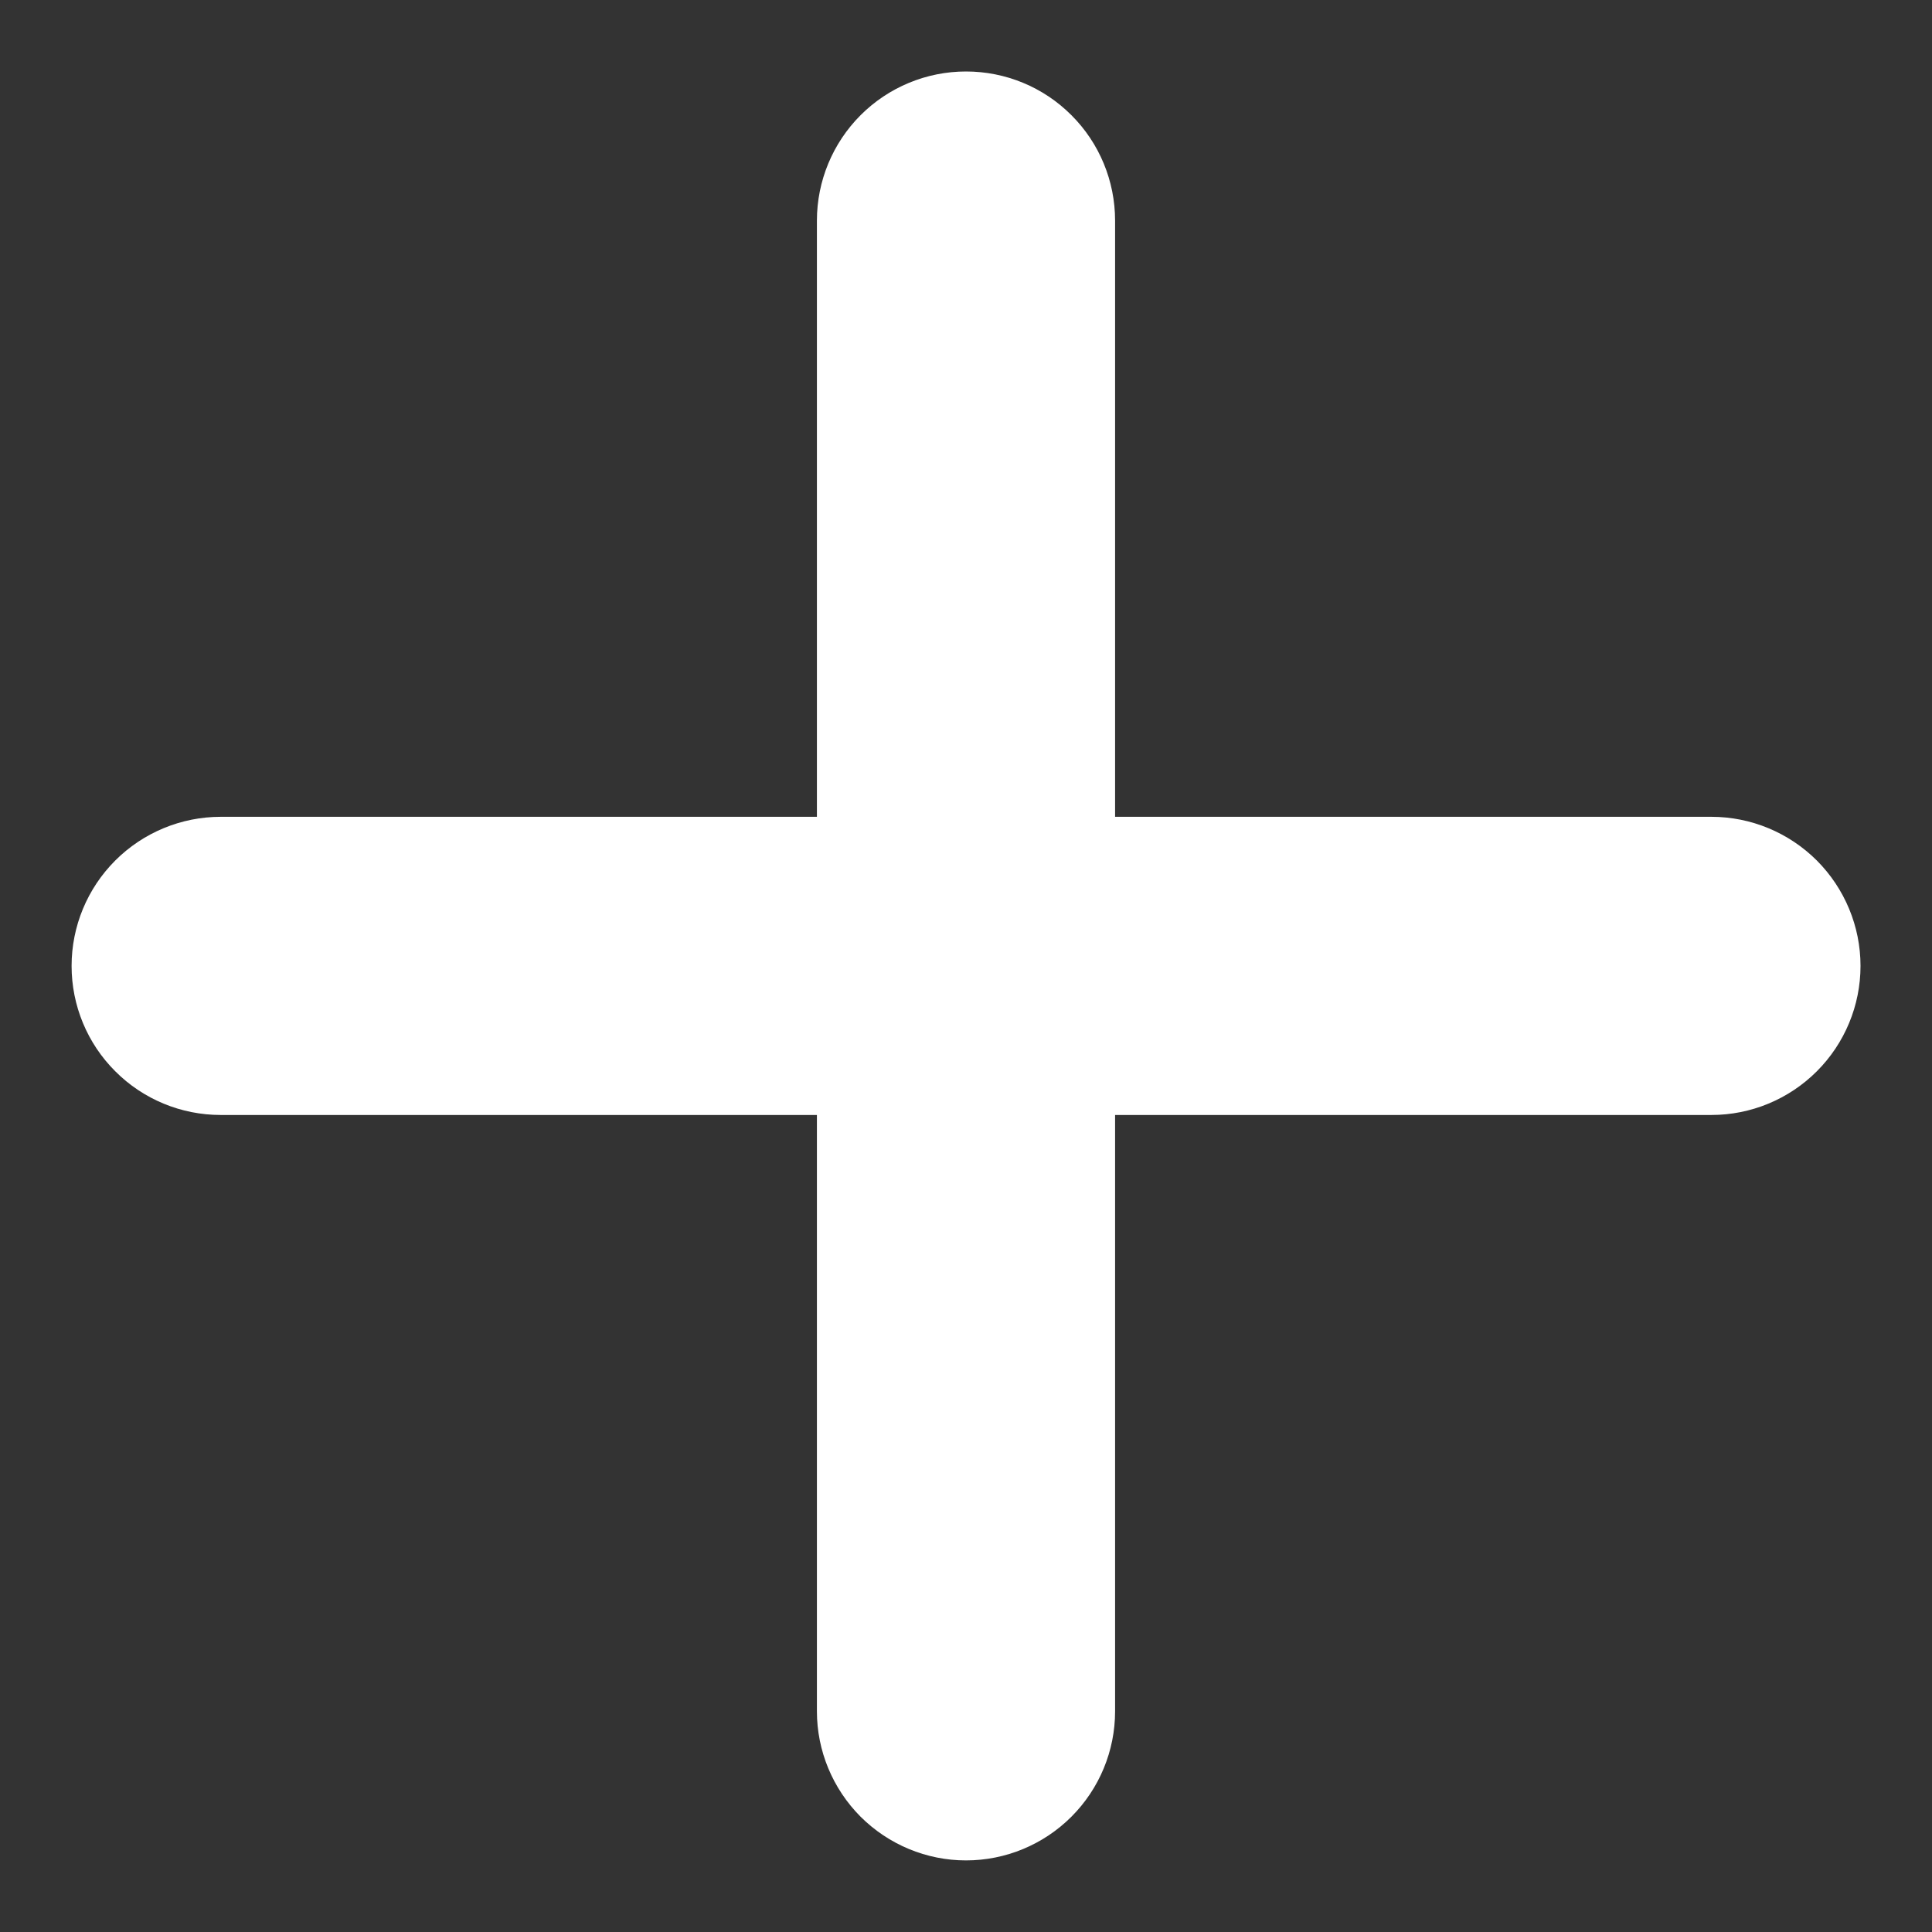 <svg width="18" height="18" viewBox="0 0 18 18" fill="none" xmlns="http://www.w3.org/2000/svg">
<rect x="0" y="0" width="18" height="18" fill="#333333" stroke="none"/>
<g id="Group">
<path id="Vector" d="M15.945 7.61H10.389V2.055C10.389 1.687 10.243 1.333 9.982 1.073C9.722 0.812 9.369 0.666 9 0.666C8.632 0.666 8.279 0.812 8.018 1.073C7.758 1.333 7.611 1.687 7.611 2.055V7.61H2.056C1.688 7.61 1.334 7.757 1.074 8.017C0.813 8.278 0.667 8.631 0.667 8.999C0.667 9.368 0.813 9.721 1.074 9.981C1.334 10.242 1.688 10.388 2.056 10.388H7.611V15.944C7.611 16.312 7.758 16.665 8.018 16.926C8.279 17.186 8.632 17.333 9 17.333C9.369 17.333 9.722 17.186 9.982 16.926C10.243 16.665 10.389 16.312 10.389 15.944V10.388H15.945C16.313 10.388 16.666 10.242 16.927 9.981C17.187 9.721 17.334 9.368 17.334 8.999C17.334 8.631 17.187 8.278 16.927 8.017C16.666 7.757 16.313 7.61 15.945 7.61Z" fill="white"/>
</g>
</svg>
